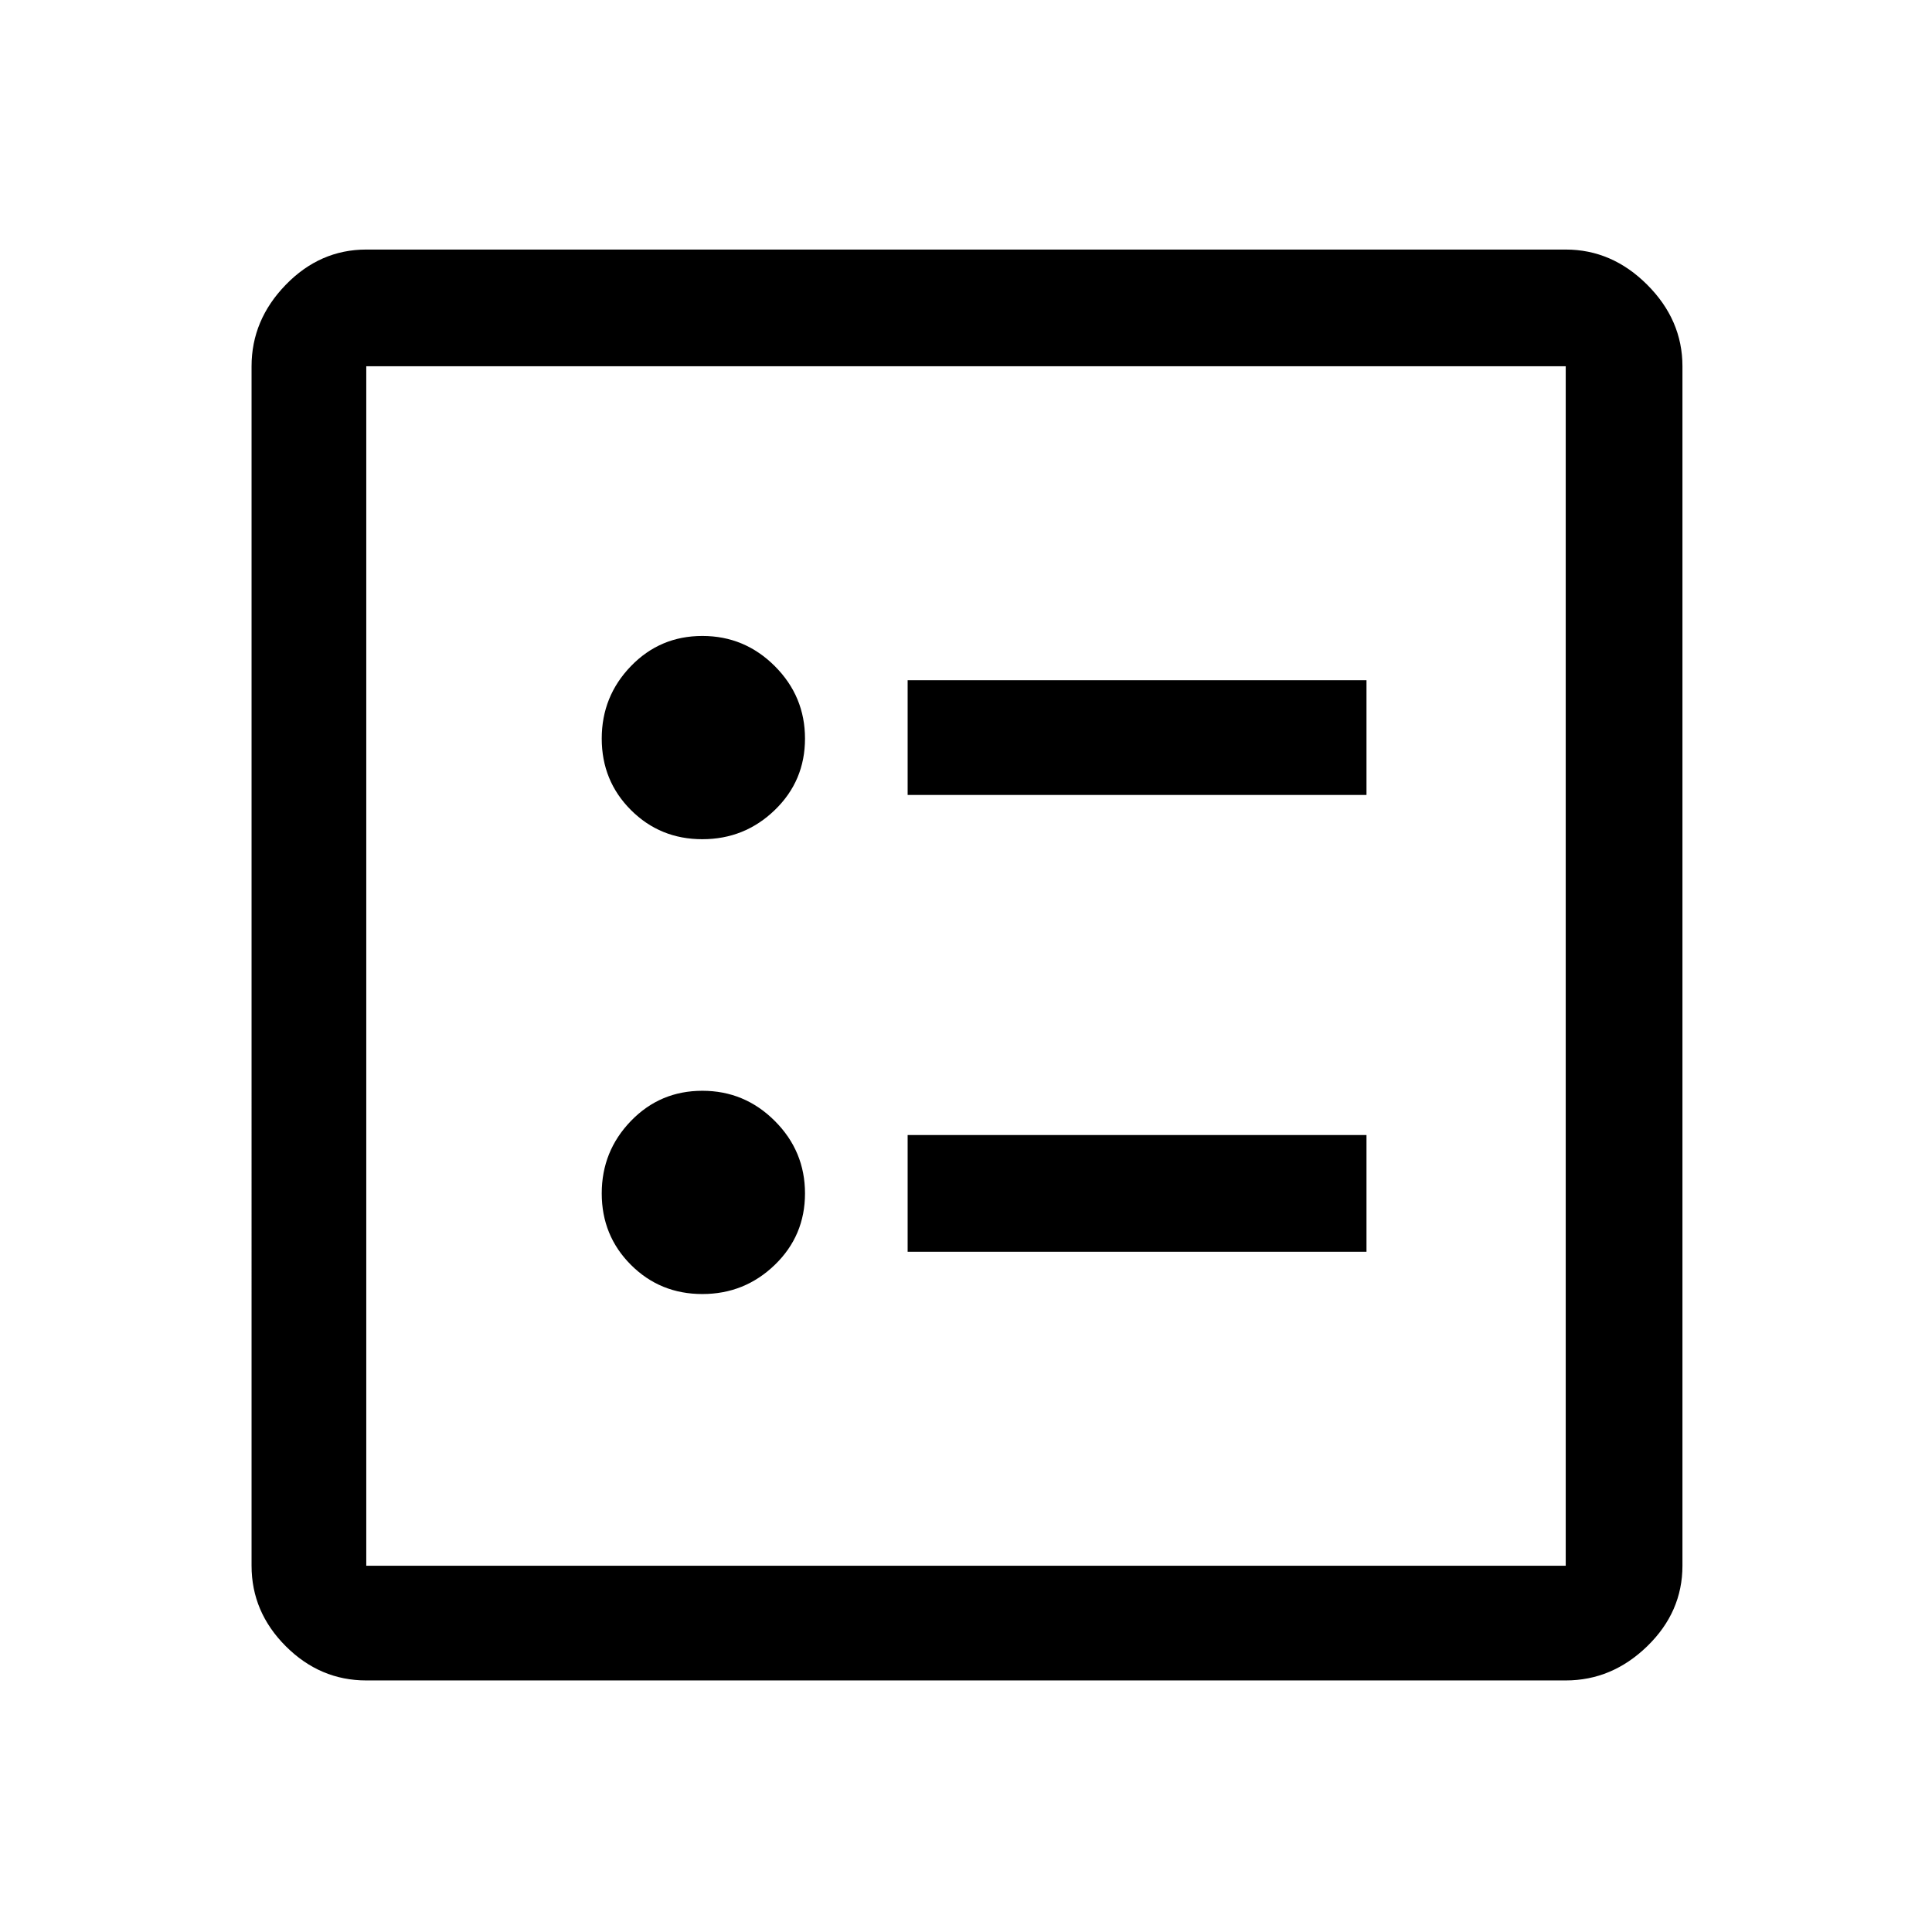 <svg xmlns="http://www.w3.org/2000/svg" height="48" width="48"><path d="M22.55 19.75h11.4V16.9h-11.4Zm0 11.35h11.4v-2.9h-11.4Zm-5.1-10.25q1.05 0 1.8-.725T20 18.35q0-1.05-.75-1.8t-1.8-.75q-1.05 0-1.775.75-.725.75-.725 1.8t.725 1.775q.725.725 1.775.725Zm0 11.3q1.05 0 1.8-.725T20 29.65q0-1.05-.75-1.8t-1.8-.75q-1.05 0-1.775.75-.725.75-.725 1.8t.725 1.775q.725.725 1.775.725Zm-8.35 9.6q-1.15 0-2-.85-.85-.85-.85-2V9.1q0-1.15.85-2.025t2-.875h29.8q1.15 0 2.025.875T41.8 9.1v29.8q0 1.15-.875 2-.875.85-2.025.85Zm0-2.85h29.8V9.1H9.1v29.8Zm0-29.8v29.8V9.1Z"/></svg>